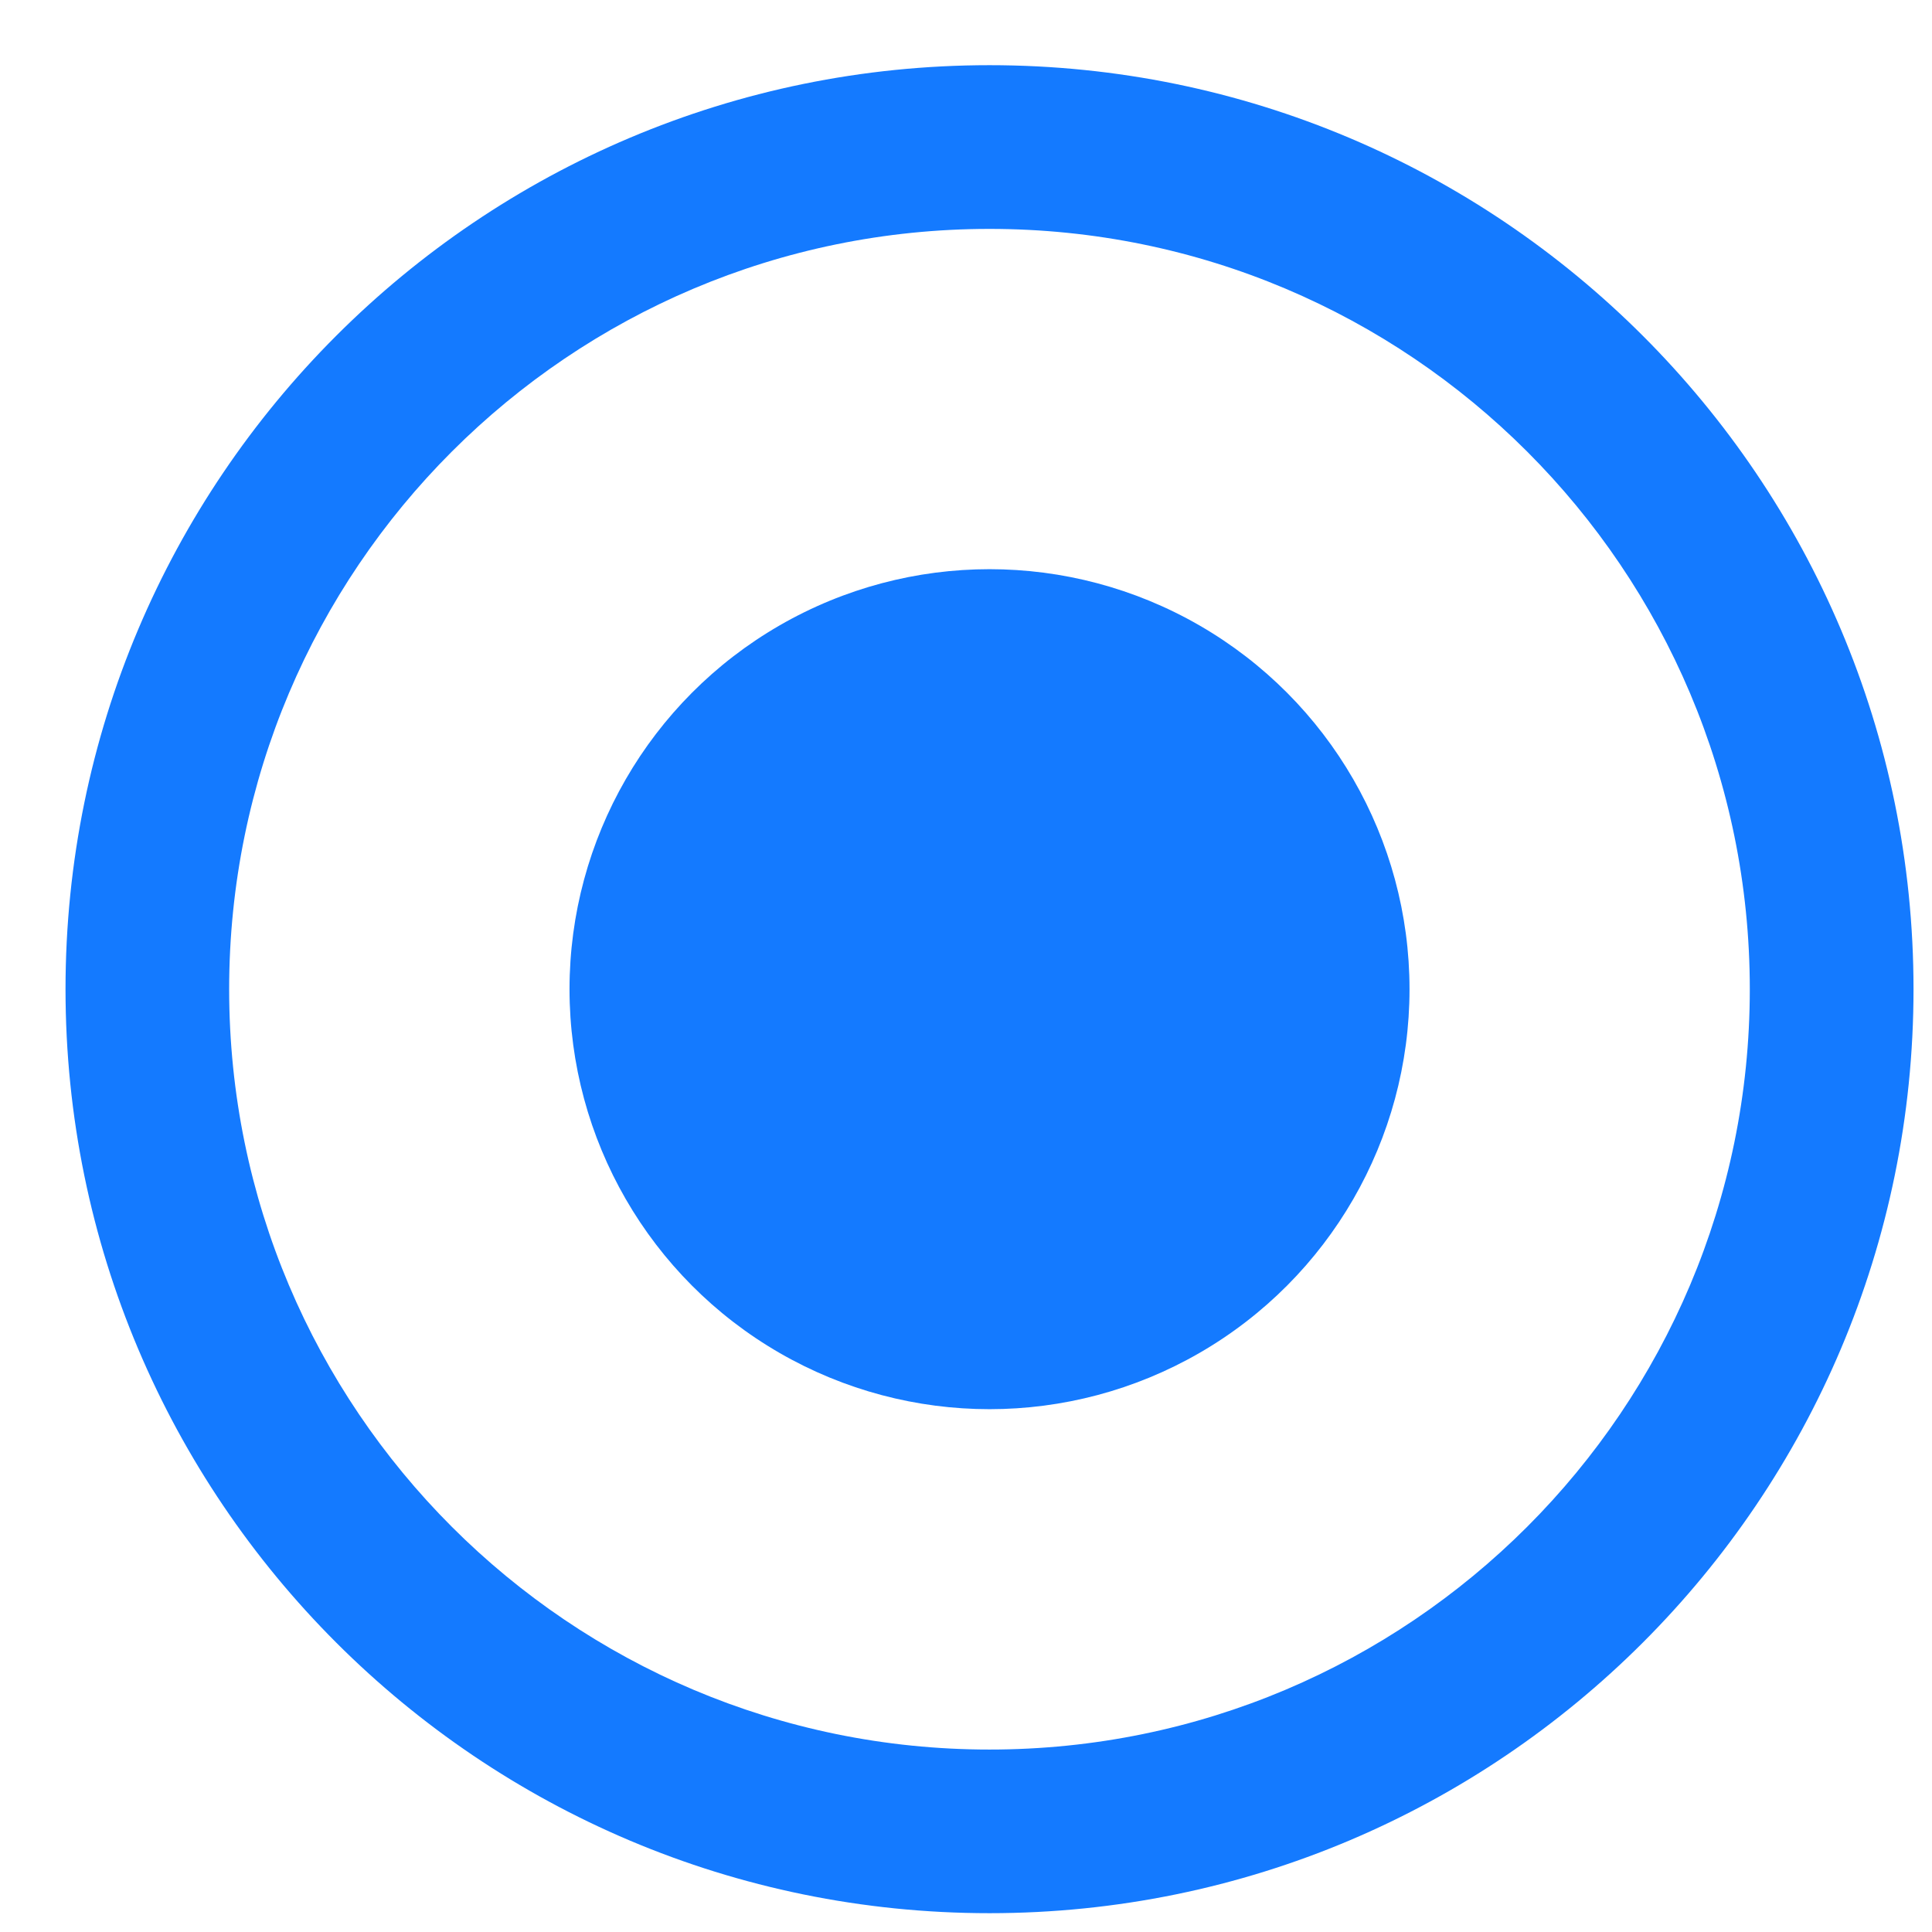 <svg width="23" height="23" viewBox="0 0 23 23" fill="none" xmlns="http://www.w3.org/2000/svg">
<g id="Group 3">
<path id="Ellipse 21" d="M22.78 11.776C22.78 17.851 17.855 22.776 11.78 22.776C5.705 22.776 0.78 17.851 0.78 11.776C0.78 5.701 5.705 0.776 11.78 0.776C17.855 0.776 22.78 5.701 22.78 11.776ZM2.728 11.776C2.728 16.775 6.781 20.828 11.78 20.828C16.779 20.828 20.831 16.775 20.831 11.776C20.831 6.777 16.779 2.725 11.78 2.725C6.781 2.725 2.728 6.777 2.728 11.776Z" fill="#147AFF"/>
<circle id="Ellipse 22" cx="11.78" cy="11.776" r="5" fill="#147AFF"/>
</g>
</svg>
